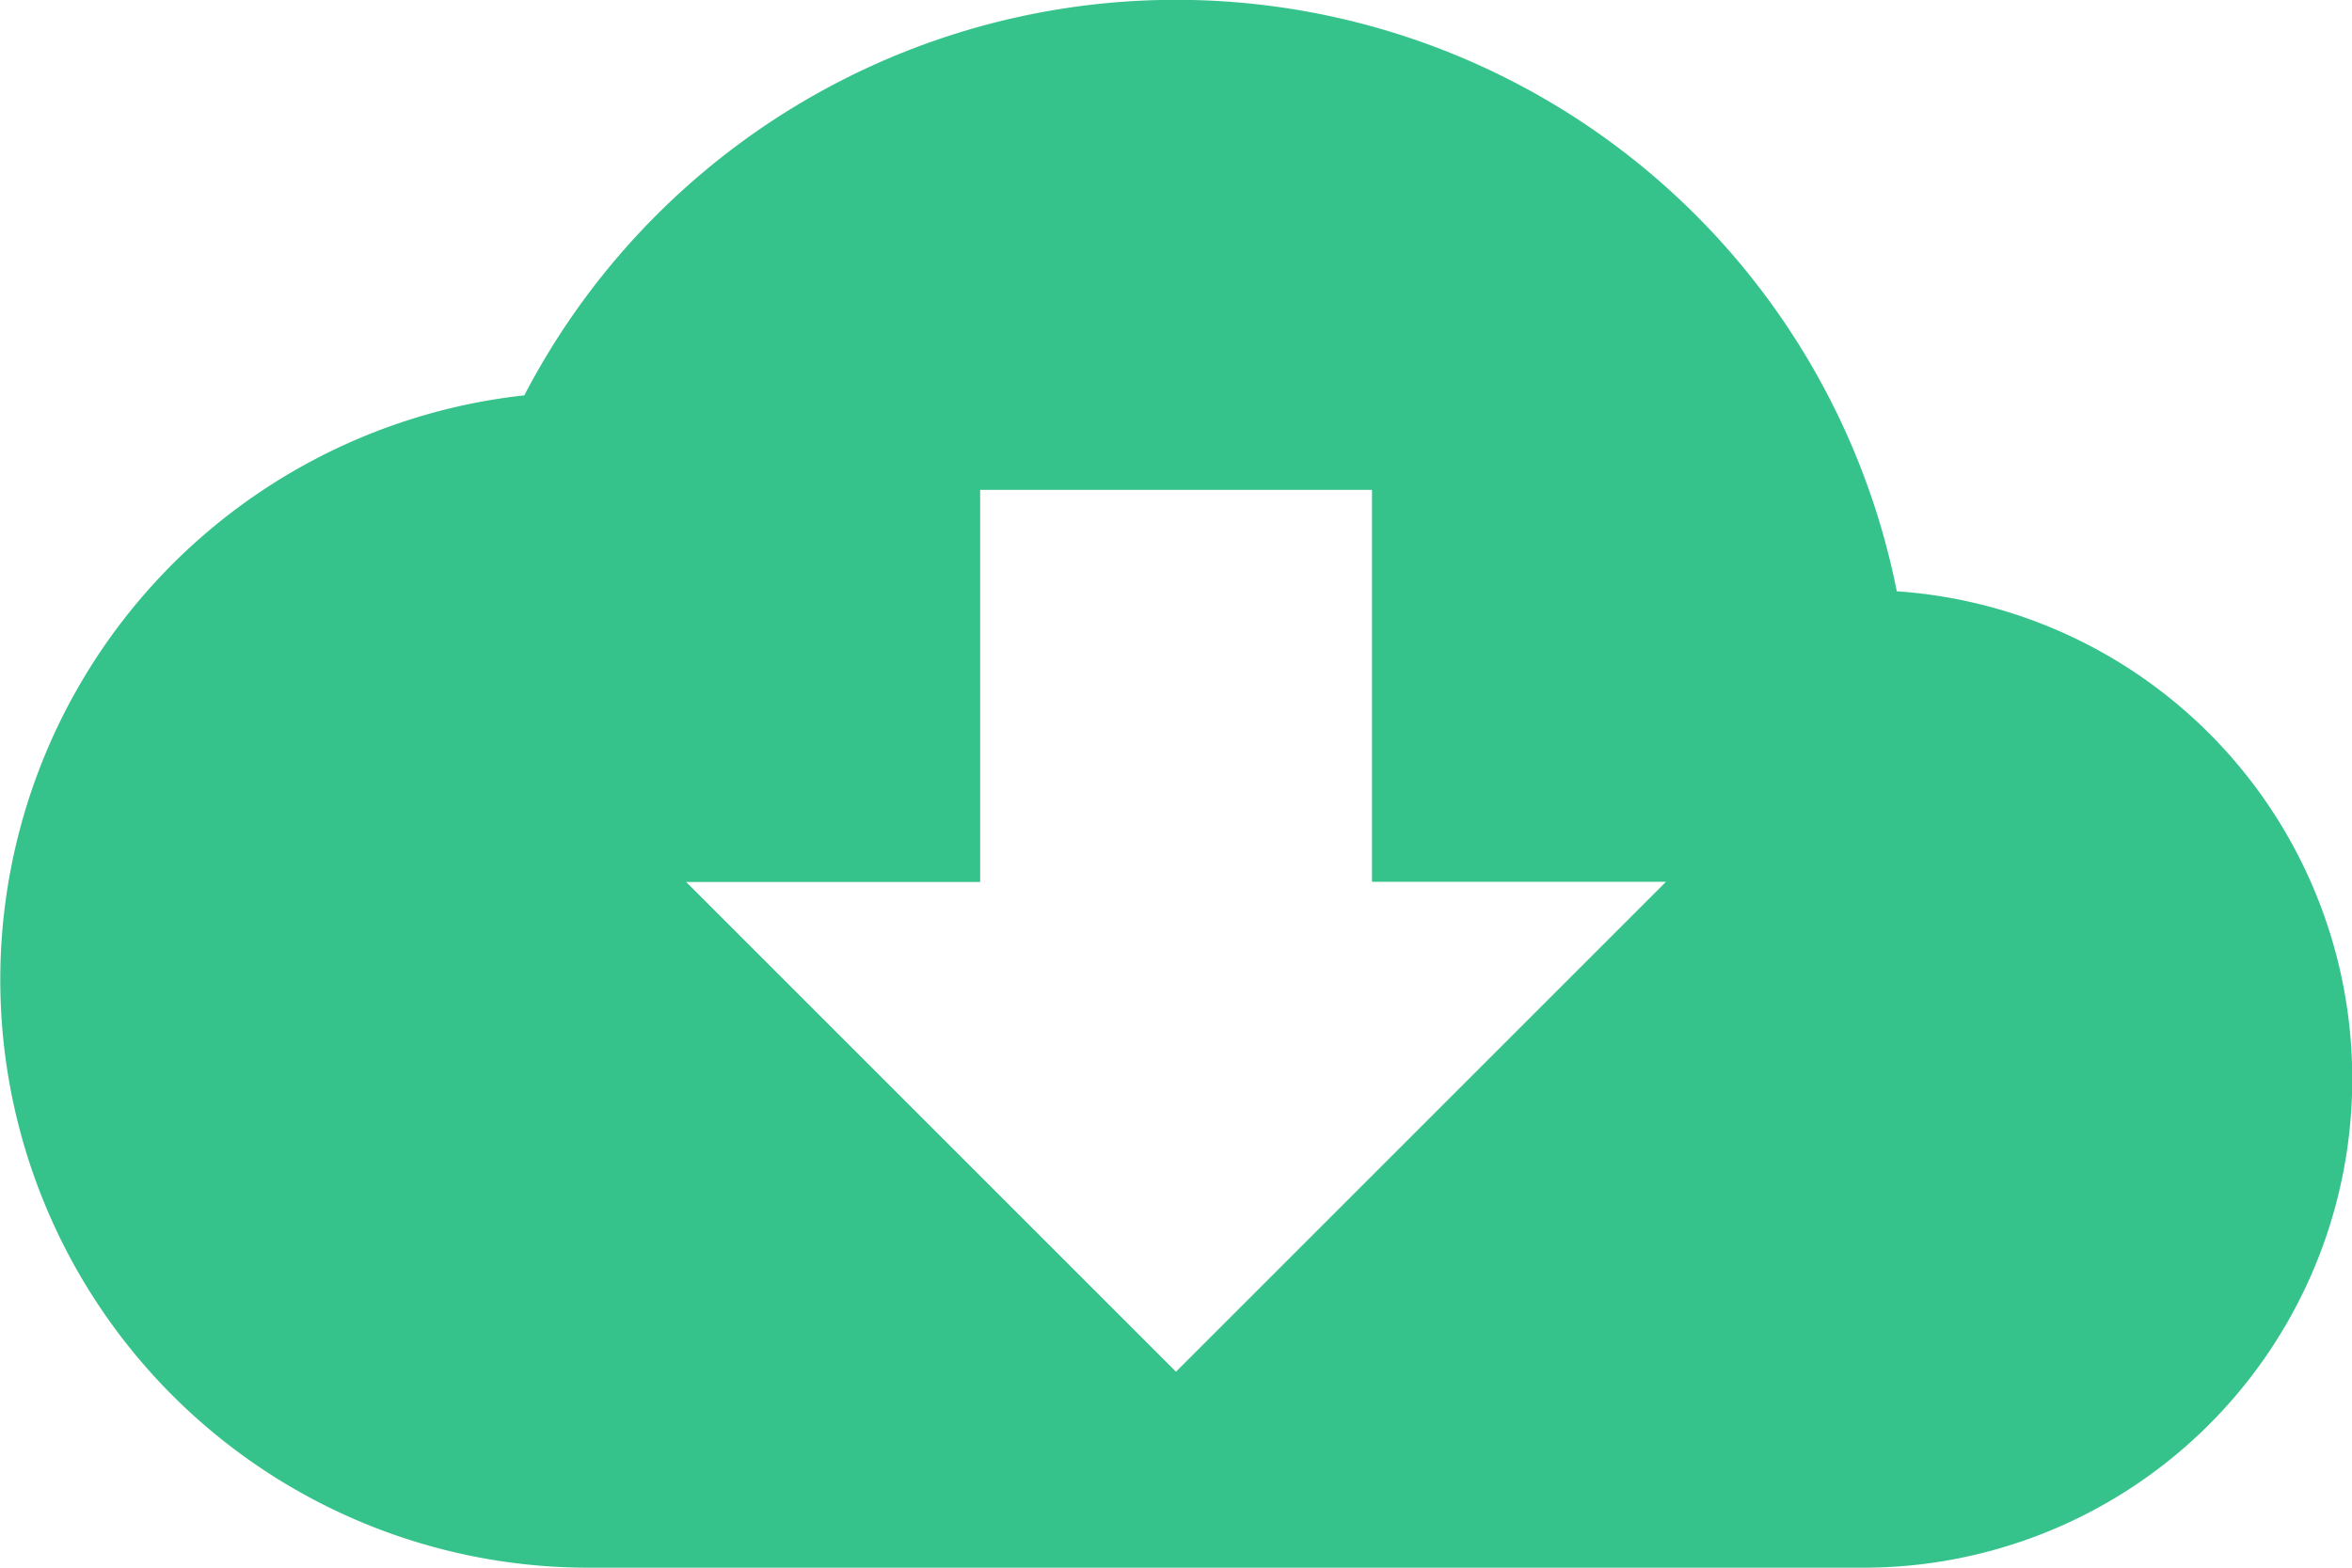 <svg id="Сгруппировать_6486" data-name="Сгруппировать 6486" xmlns="http://www.w3.org/2000/svg" width="65.301" height="43.534" viewBox="0 0 65.301 43.534">
  <path id="Контур_44113" data-name="Контур 44113" d="M52.663,101.754a20.4,20.4,0,0,0-38.106-5.442,16.326,16.326,0,0,0,1.769,32.555H51.7a13.573,13.573,0,0,0,.966-27.114ZM32.65,123.425l-13.6-13.6h8.163V98.937H38.092v10.883h8.163Z" transform="translate(0 -85.333)" fill="#36c28b"/>
</svg>
